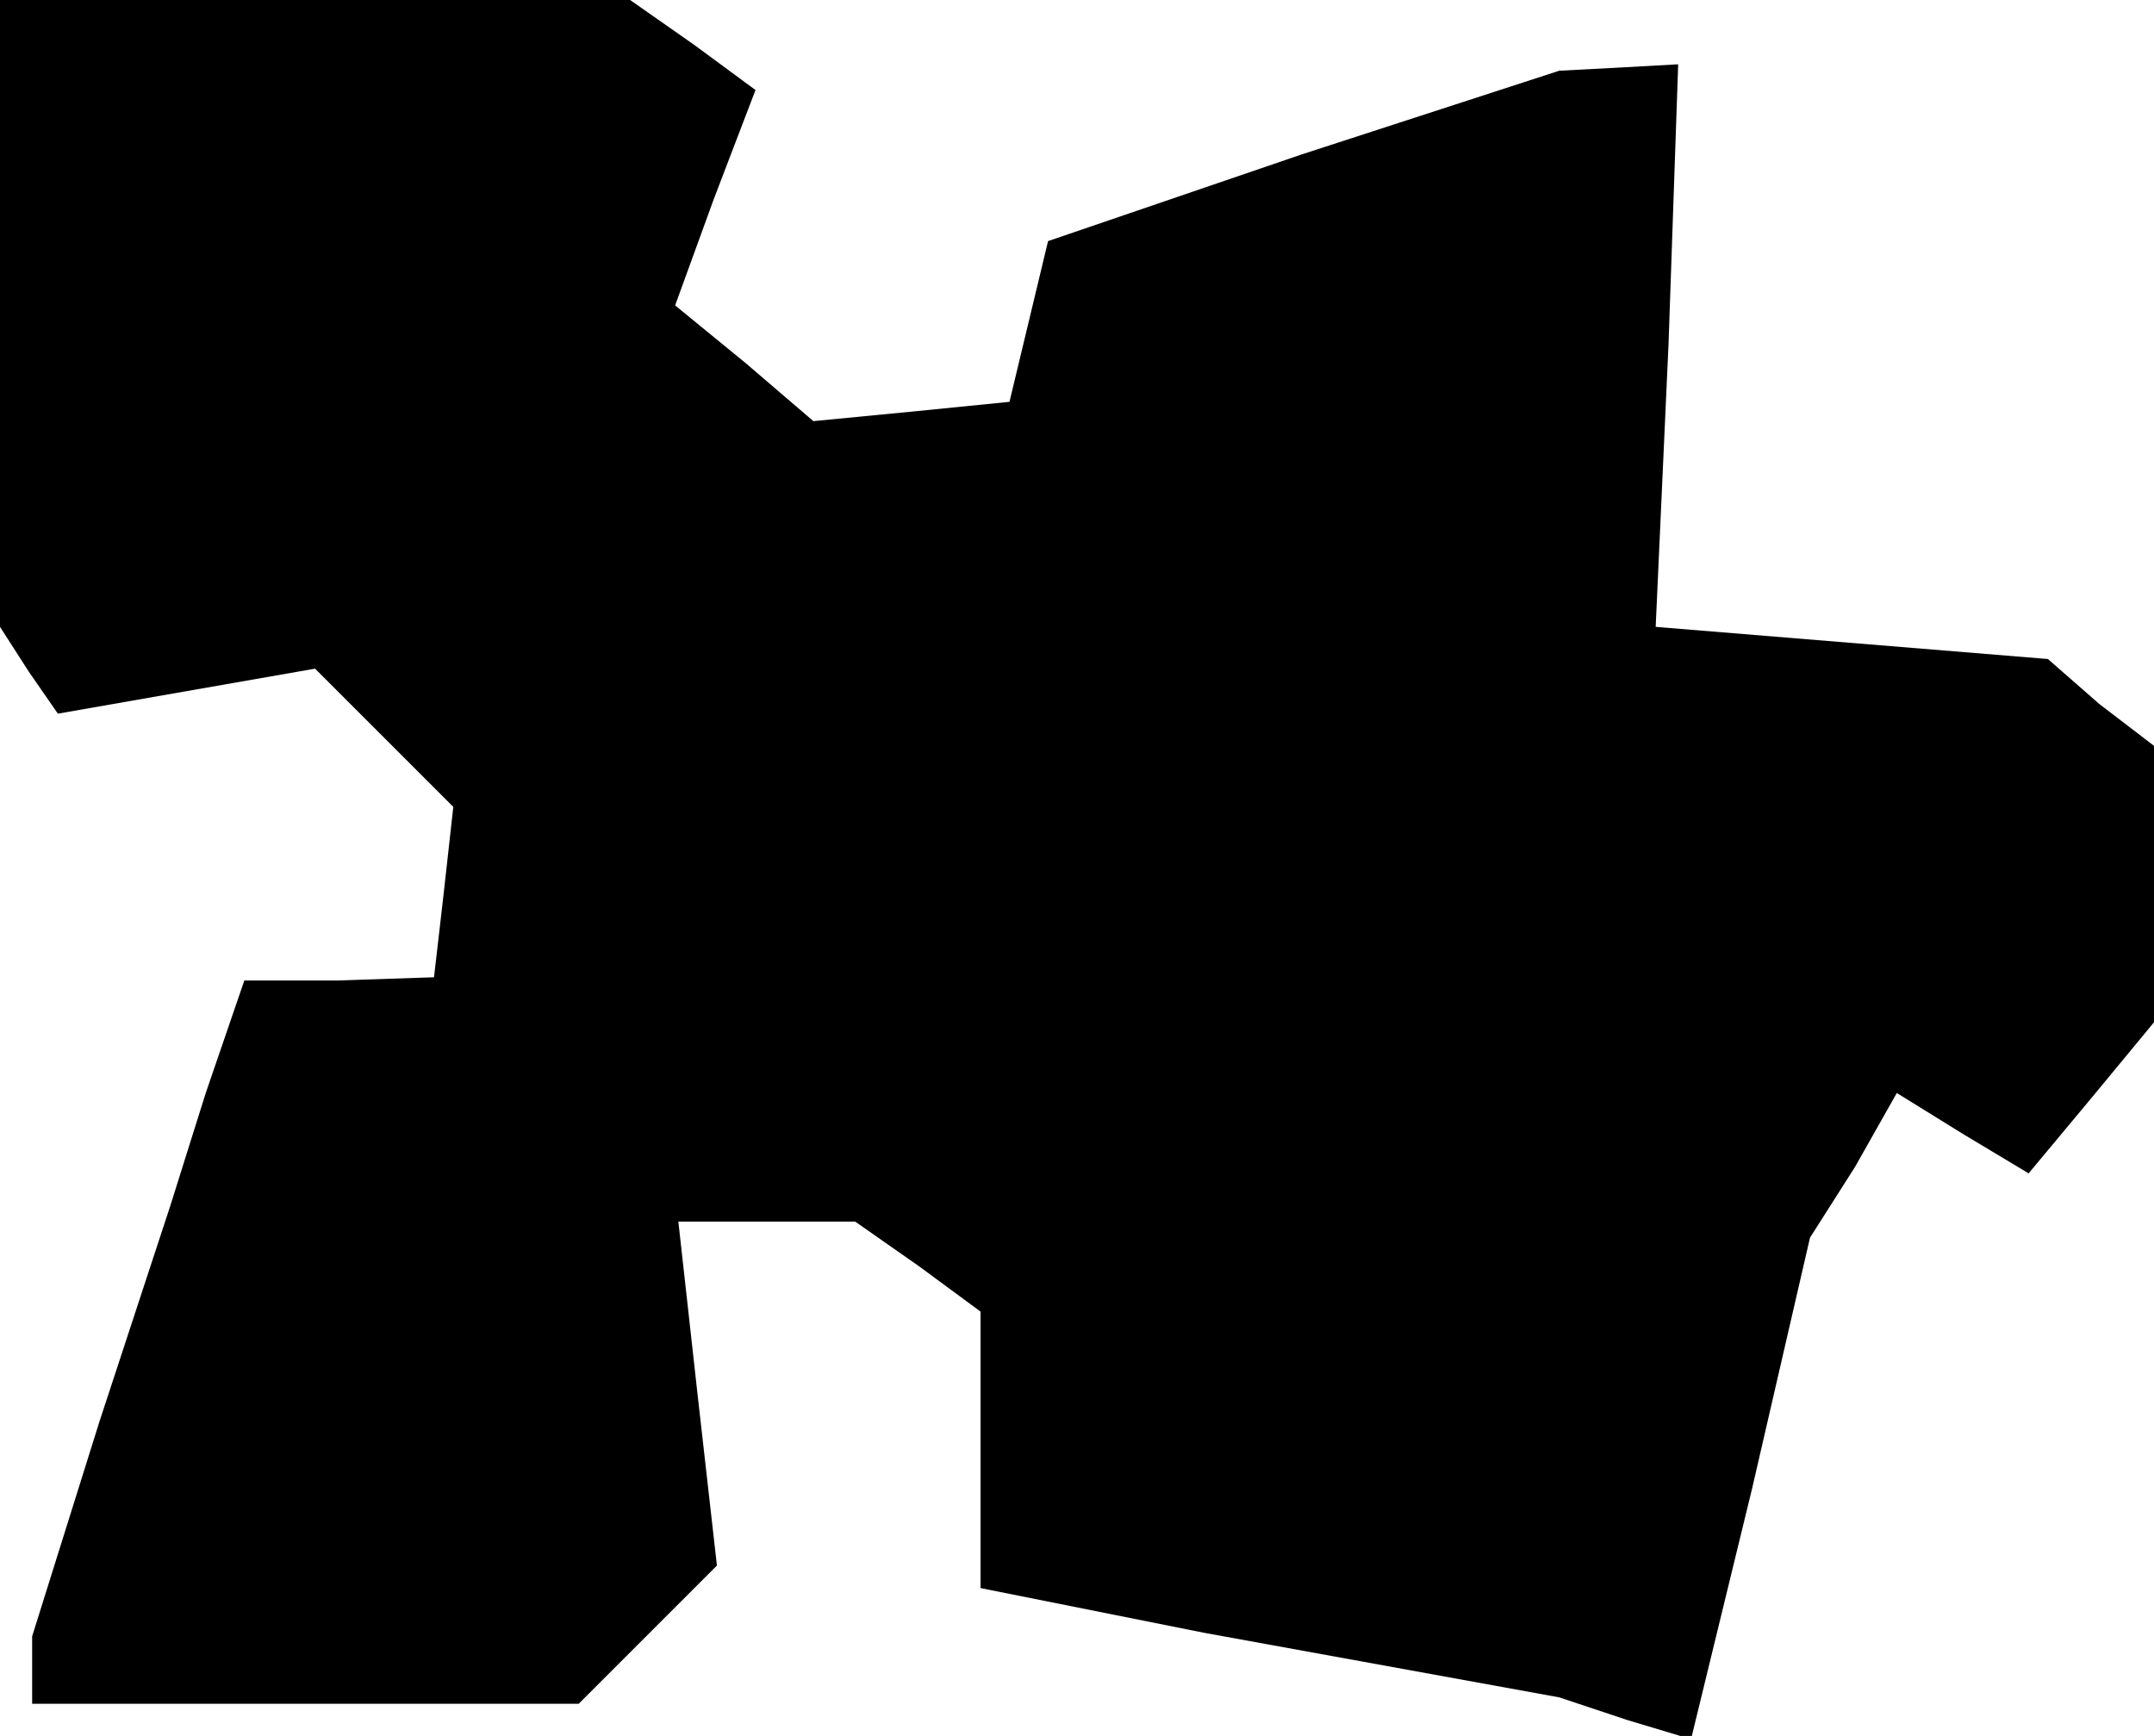 <?xml version="1.0" standalone="no"?>
<!DOCTYPE svg PUBLIC "-//W3C//DTD SVG 20010904//EN"
 "http://www.w3.org/TR/2001/REC-SVG-20010904/DTD/svg10.dtd">
<svg version="1.0" xmlns="http://www.w3.org/2000/svg"
 width="67pt" height="54pt" viewBox="0 0 67 54"
 preserveAspectRatio="xMidYMid meet">
<g transform="translate(0,54) scale(0.1,-0.1)"
fill="#000000" stroke="none">
<path d="M0 443 l0 -98 9 -14 9 -13 40 7 40 7 22 -22 21 -21 -3 -27 -3 -26
-30 -1 -29 0 -12 -35 -11 -35 -22 -67 -21 -67 0 -10 0 -11 85 0 85 0 21 21 22
22 -6 53 -6 54 28 0 27 0 20 -14 19 -14 0 -43 0 -43 35 -7 35 -7 55 -10 55
-10 21 -7 20 -6 19 78 18 78 14 22 13 23 21 -13 20 -12 20 24 19 23 0 43 0 43
-17 13 -16 14 -61 5 -61 5 4 88 3 87 -18 -1 -19 -1 -80 -26 -79 -27 -6 -25 -6
-25 -30 -3 -31 -3 -21 18 -22 18 12 33 13 34 -19 14 -20 14 -98 0 -98 0 0 -97z"/>
</g>
</svg>

